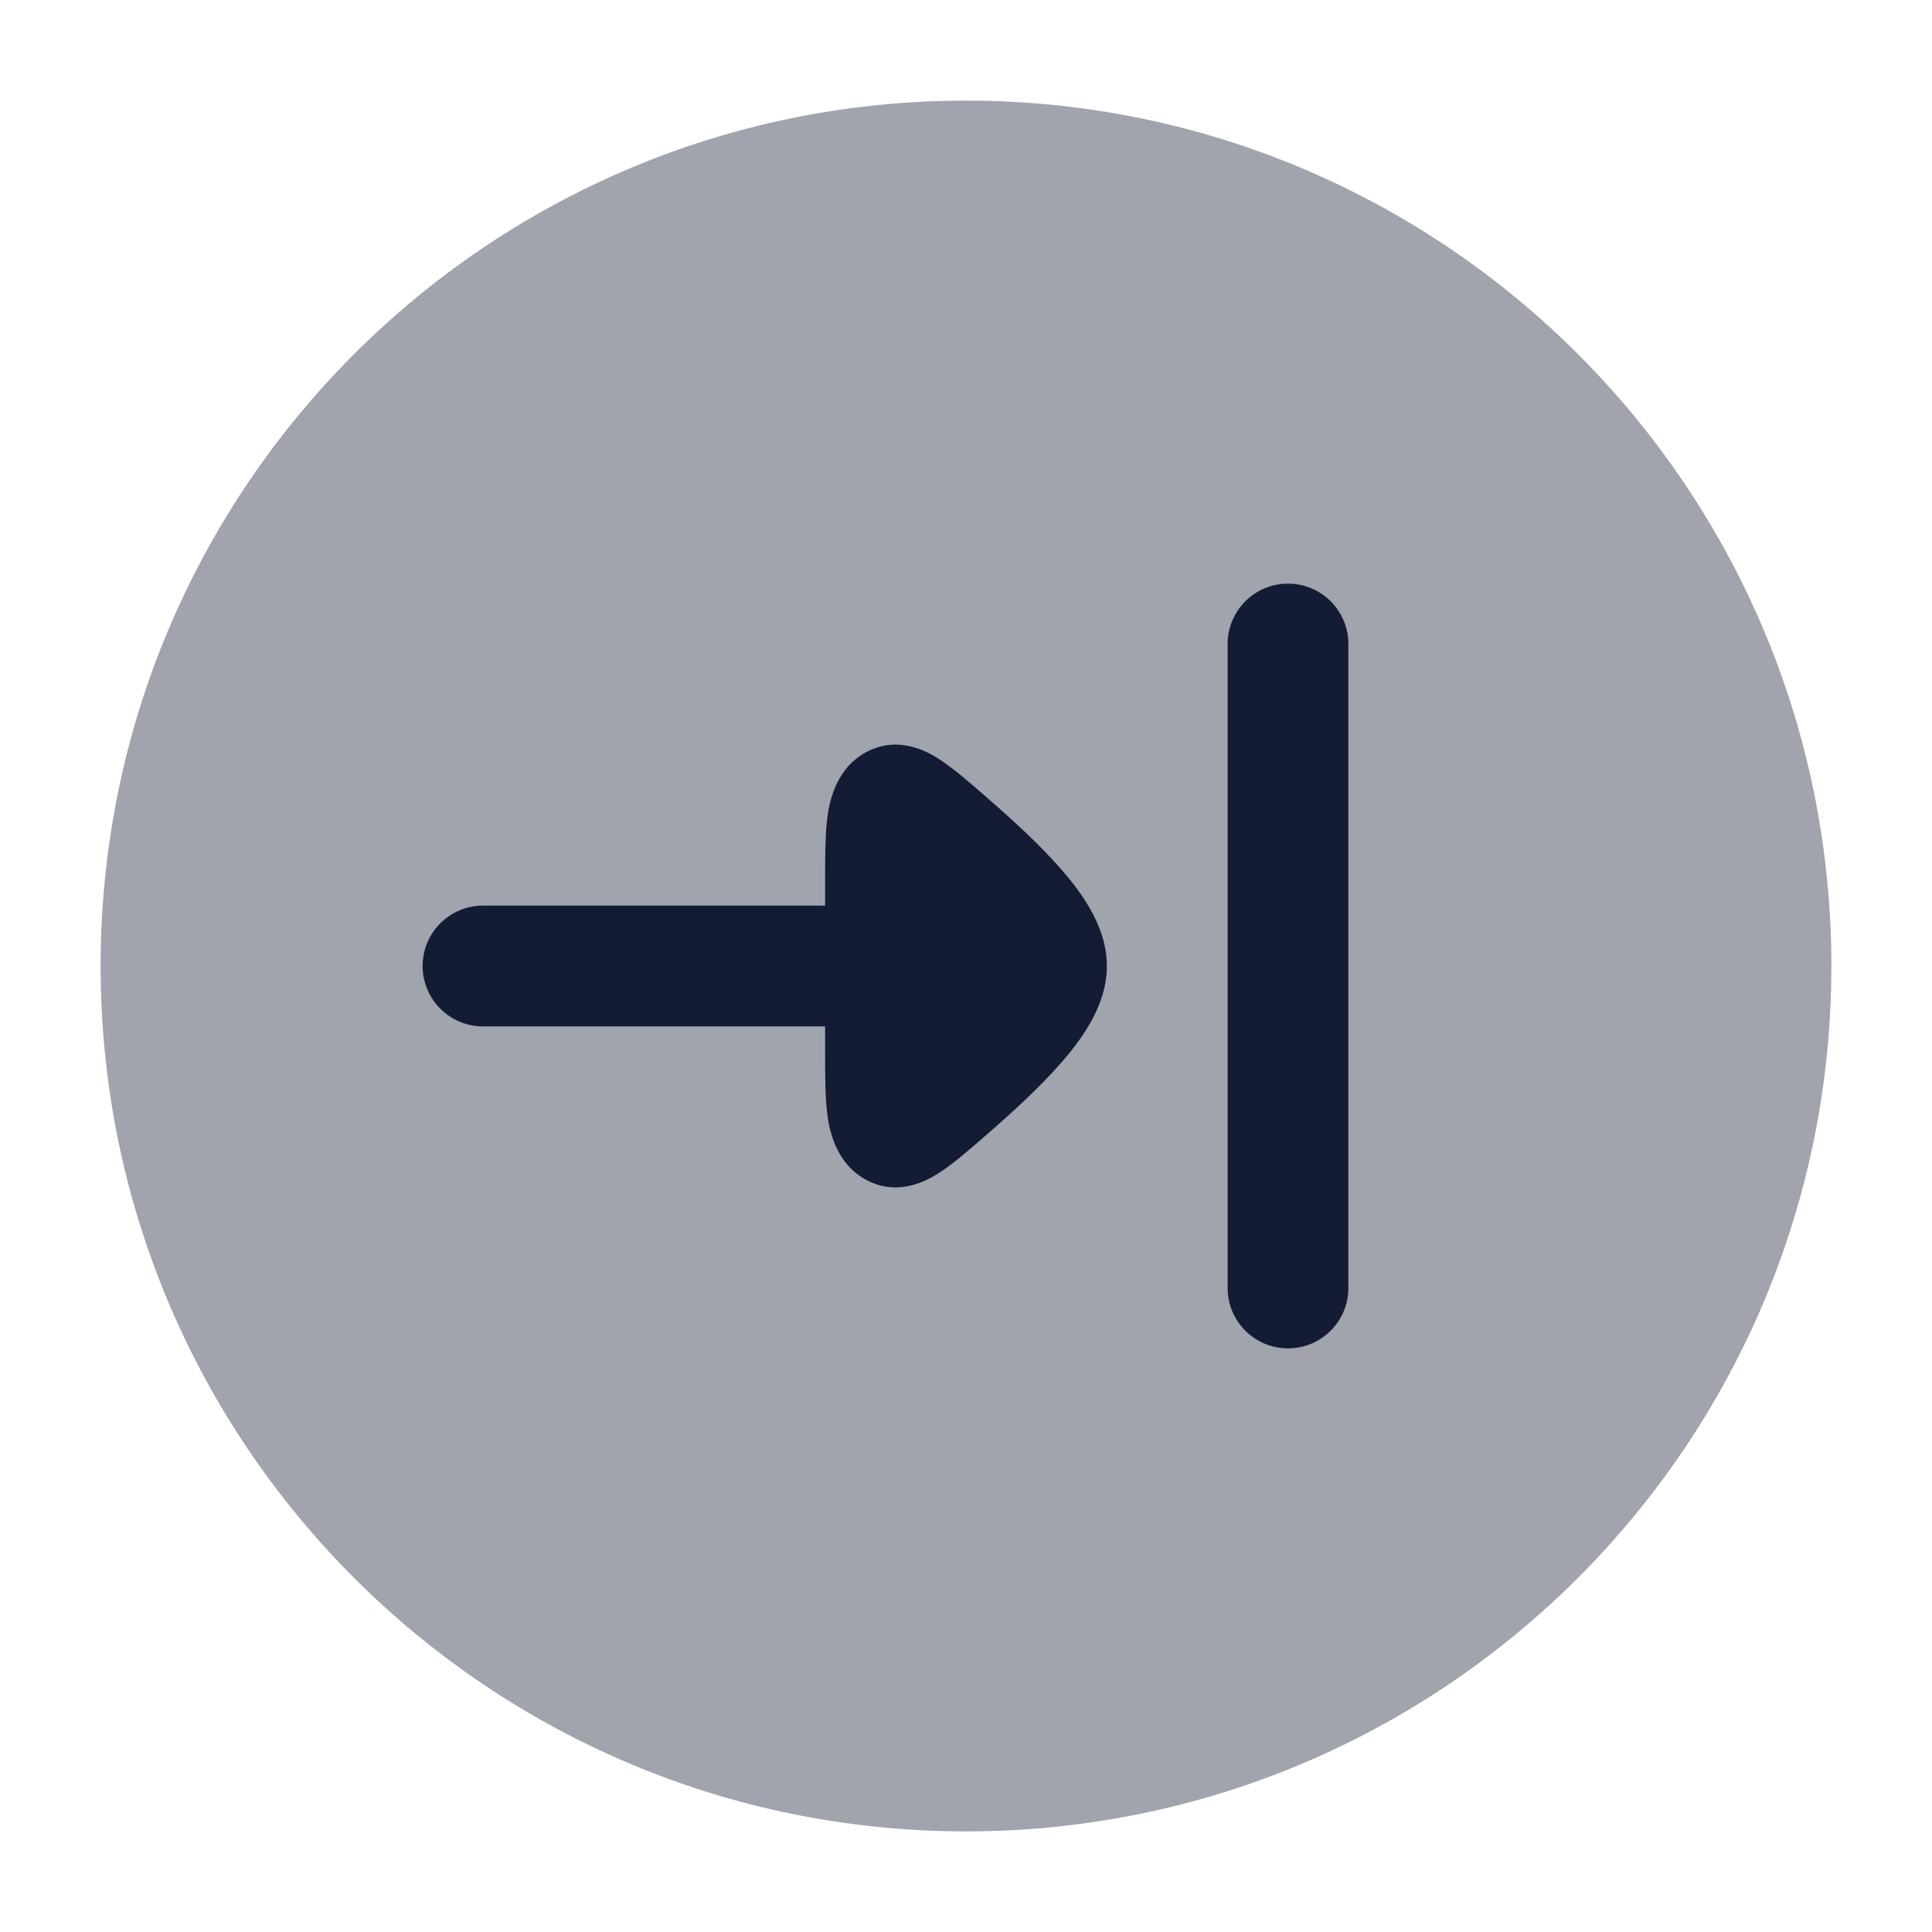 <svg width="24" height="24" viewBox="0 0 24 24" fill="none" xmlns="http://www.w3.org/2000/svg">
<path opacity="0.4" d="M1.25 12C1.25 6.063 6.063 1.25 12 1.25C17.937 1.25 22.75 6.063 22.75 12C22.75 17.937 17.937 22.75 12 22.75C6.063 22.75 1.25 17.937 1.25 12Z" fill="#141B34"/>
<path fill-rule="evenodd" clip-rule="evenodd" d="M16.75 8L16.75 16C16.75 16.414 16.414 16.75 16 16.75C15.586 16.75 15.25 16.414 15.25 16L15.25 8C15.25 7.586 15.586 7.25 16 7.25C16.414 7.25 16.75 7.586 16.75 8Z" fill="#141B34"/>
<path d="M6 12.75C5.586 12.75 5.25 12.414 5.25 12C5.25 11.586 5.586 11.25 6 11.25L10.25 11.25L10.25 10.939C10.25 10.665 10.25 10.397 10.274 10.189C10.292 10.026 10.354 9.554 10.772 9.337C11.191 9.12 11.57 9.365 11.699 9.452C11.863 9.562 12.057 9.731 12.255 9.903L12.283 9.928C12.585 10.191 12.92 10.497 13.184 10.8C13.316 10.951 13.446 11.12 13.547 11.299C13.641 11.466 13.75 11.711 13.75 12C13.75 12.289 13.641 12.534 13.547 12.701C13.446 12.88 13.316 13.049 13.184 13.2C12.92 13.503 12.585 13.809 12.283 14.072L12.255 14.097C12.057 14.269 11.863 14.438 11.699 14.548C11.57 14.634 11.191 14.88 10.772 14.663C10.354 14.446 10.292 13.974 10.274 13.811C10.25 13.603 10.25 13.335 10.25 13.061L10.25 12.75L6 12.75Z" fill="#141B34"/>
</svg>
